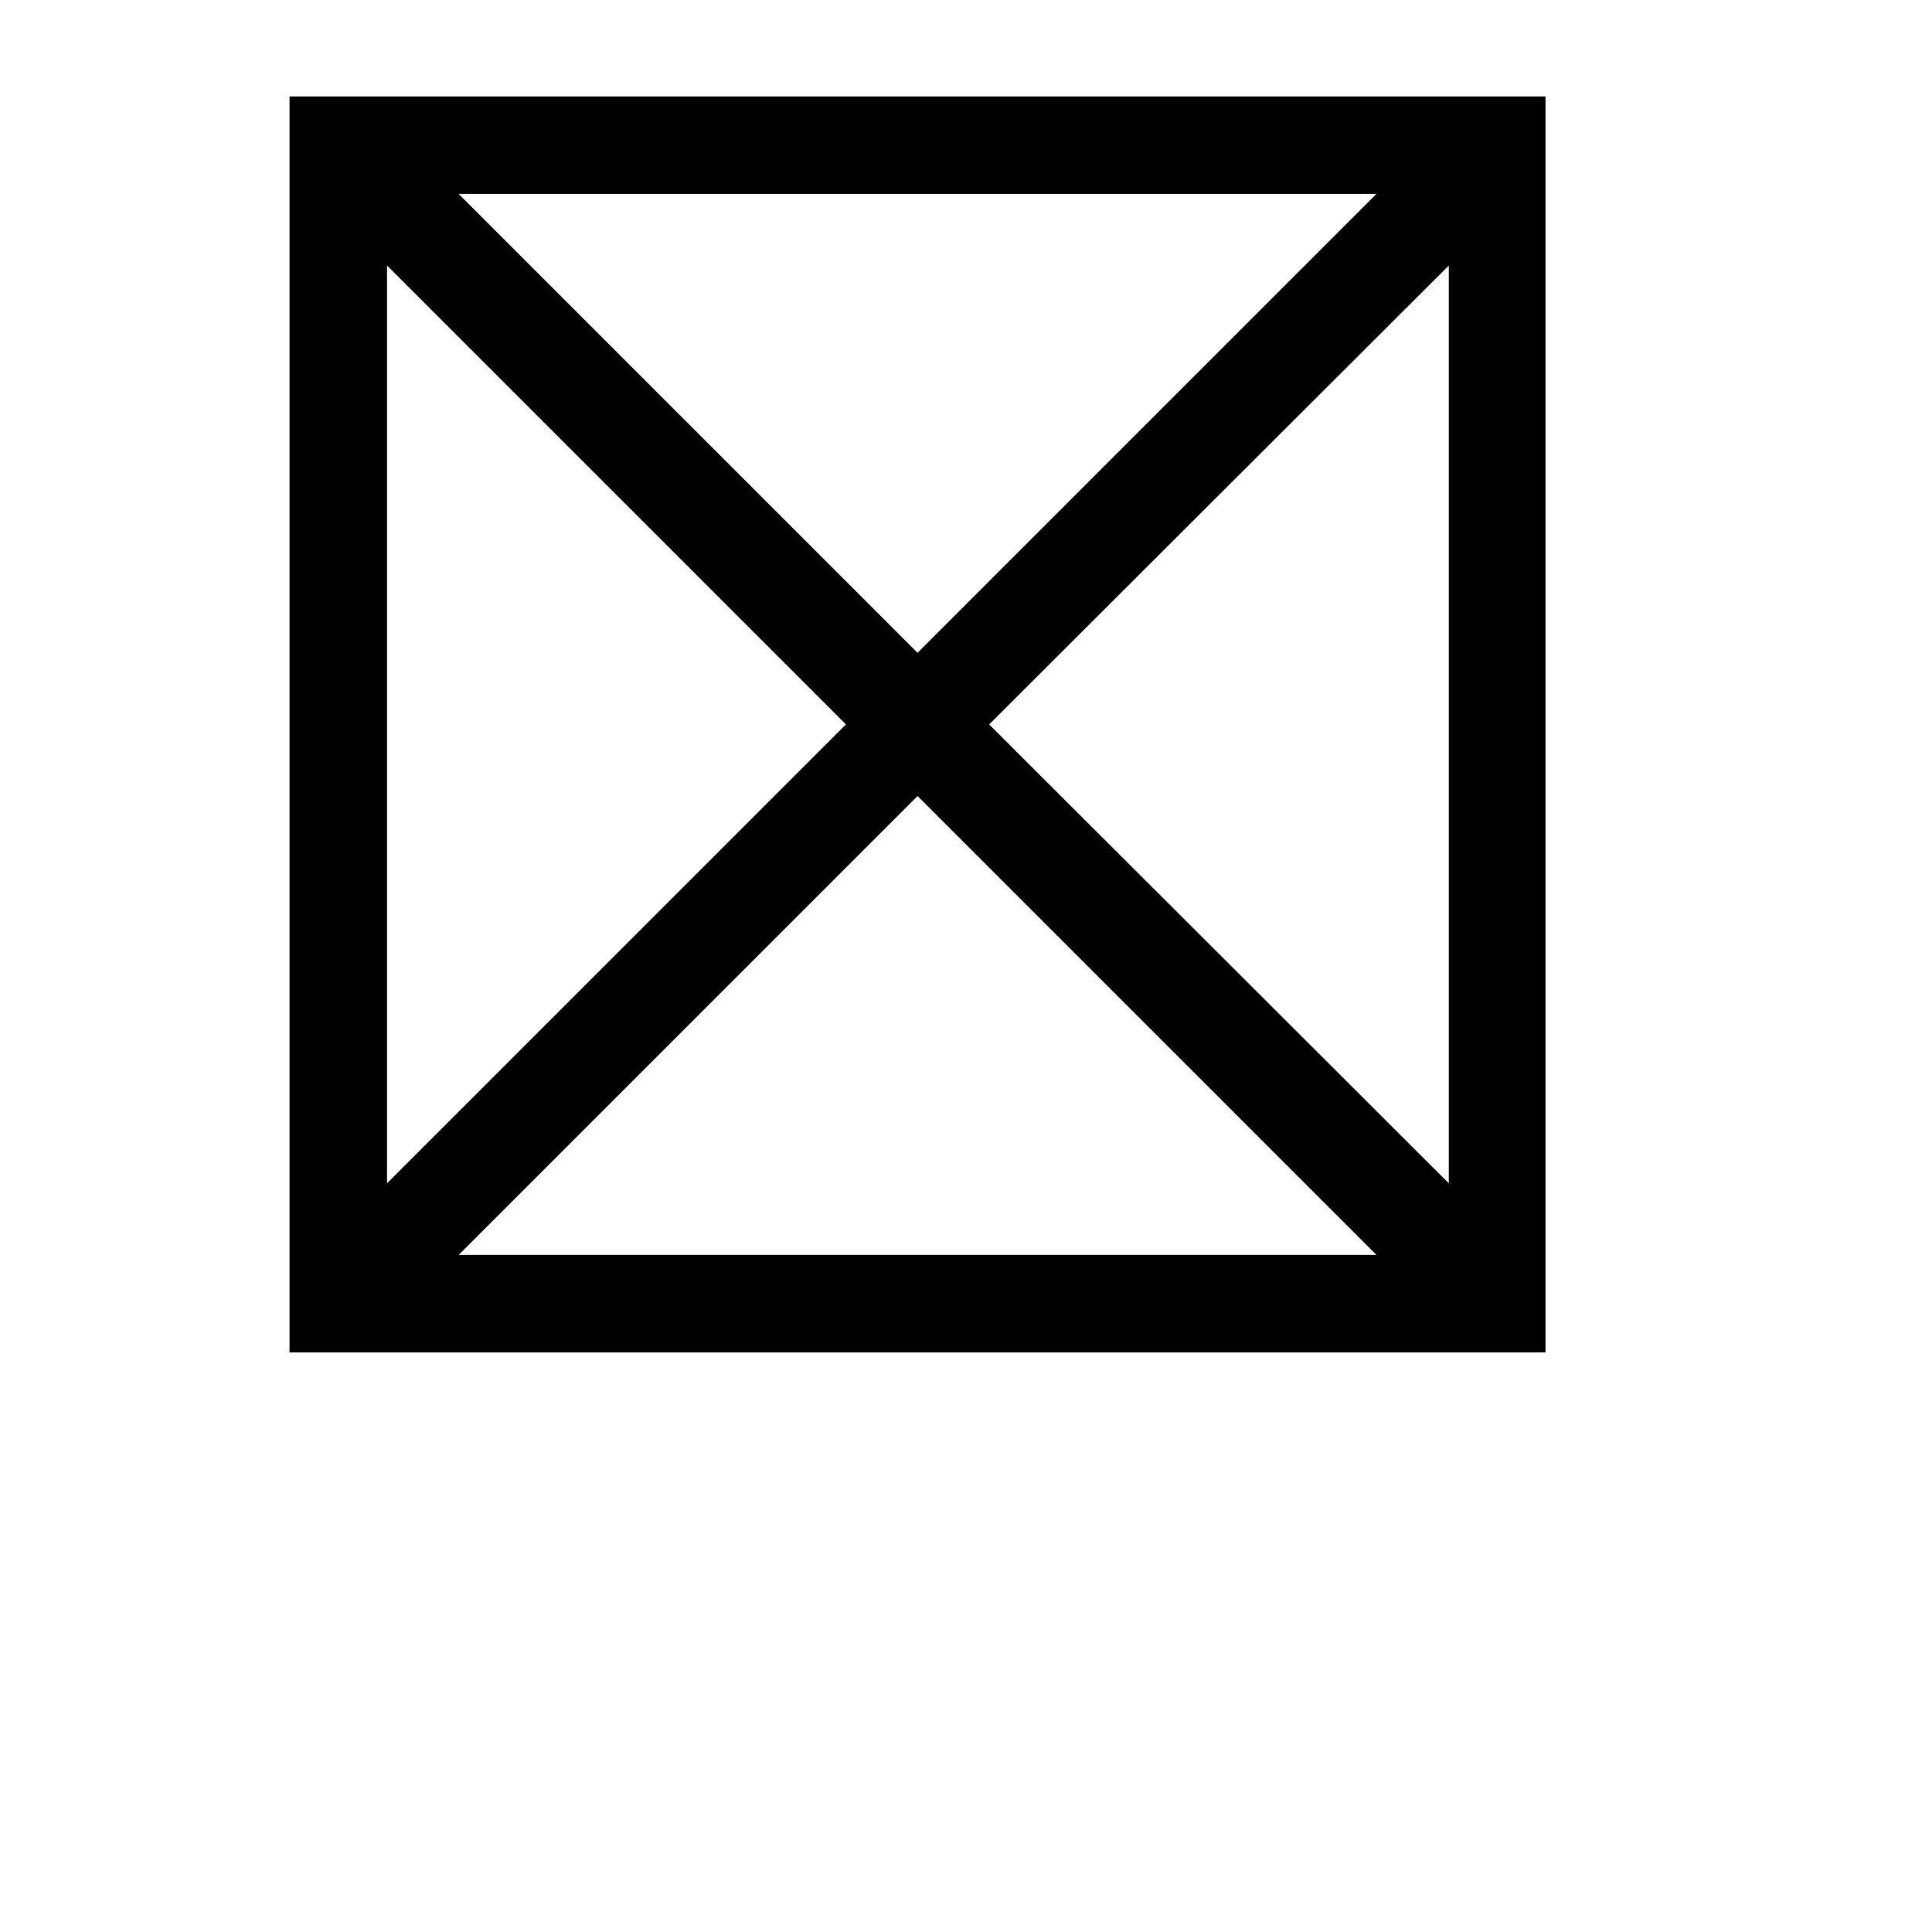 <?xml version="1.0" encoding="UTF-8" standalone="no"?>
<svg
   xmlns:dc="http://purl.org/dc/elements/1.1/"
   xmlns:cc="http://creativecommons.org/ns#"
   xmlns:rdf="http://www.w3.org/1999/02/22-rdf-syntax-ns#"
   xmlns:svg="http://www.w3.org/2000/svg"
   xmlns="http://www.w3.org/2000/svg"
   id="svg2"
   height="128"
   width="128"
   version="1.0">
  <defs
     id="defs4" />
  <path
     id="g1-2"
     d="m 102.395,89.6 0,-83.211 -83.212,0 0,83.211 z M 91.192,12.847 60.79,43.249 30.388,12.847 Z M 95.987,78.397 65.535,47.995 95.987,17.593 Z M 56.044,47.995 25.642,78.397 l 0,-60.804 z m 35.147,35.147 -60.804,0 30.402,-30.402 z" />
</svg>
